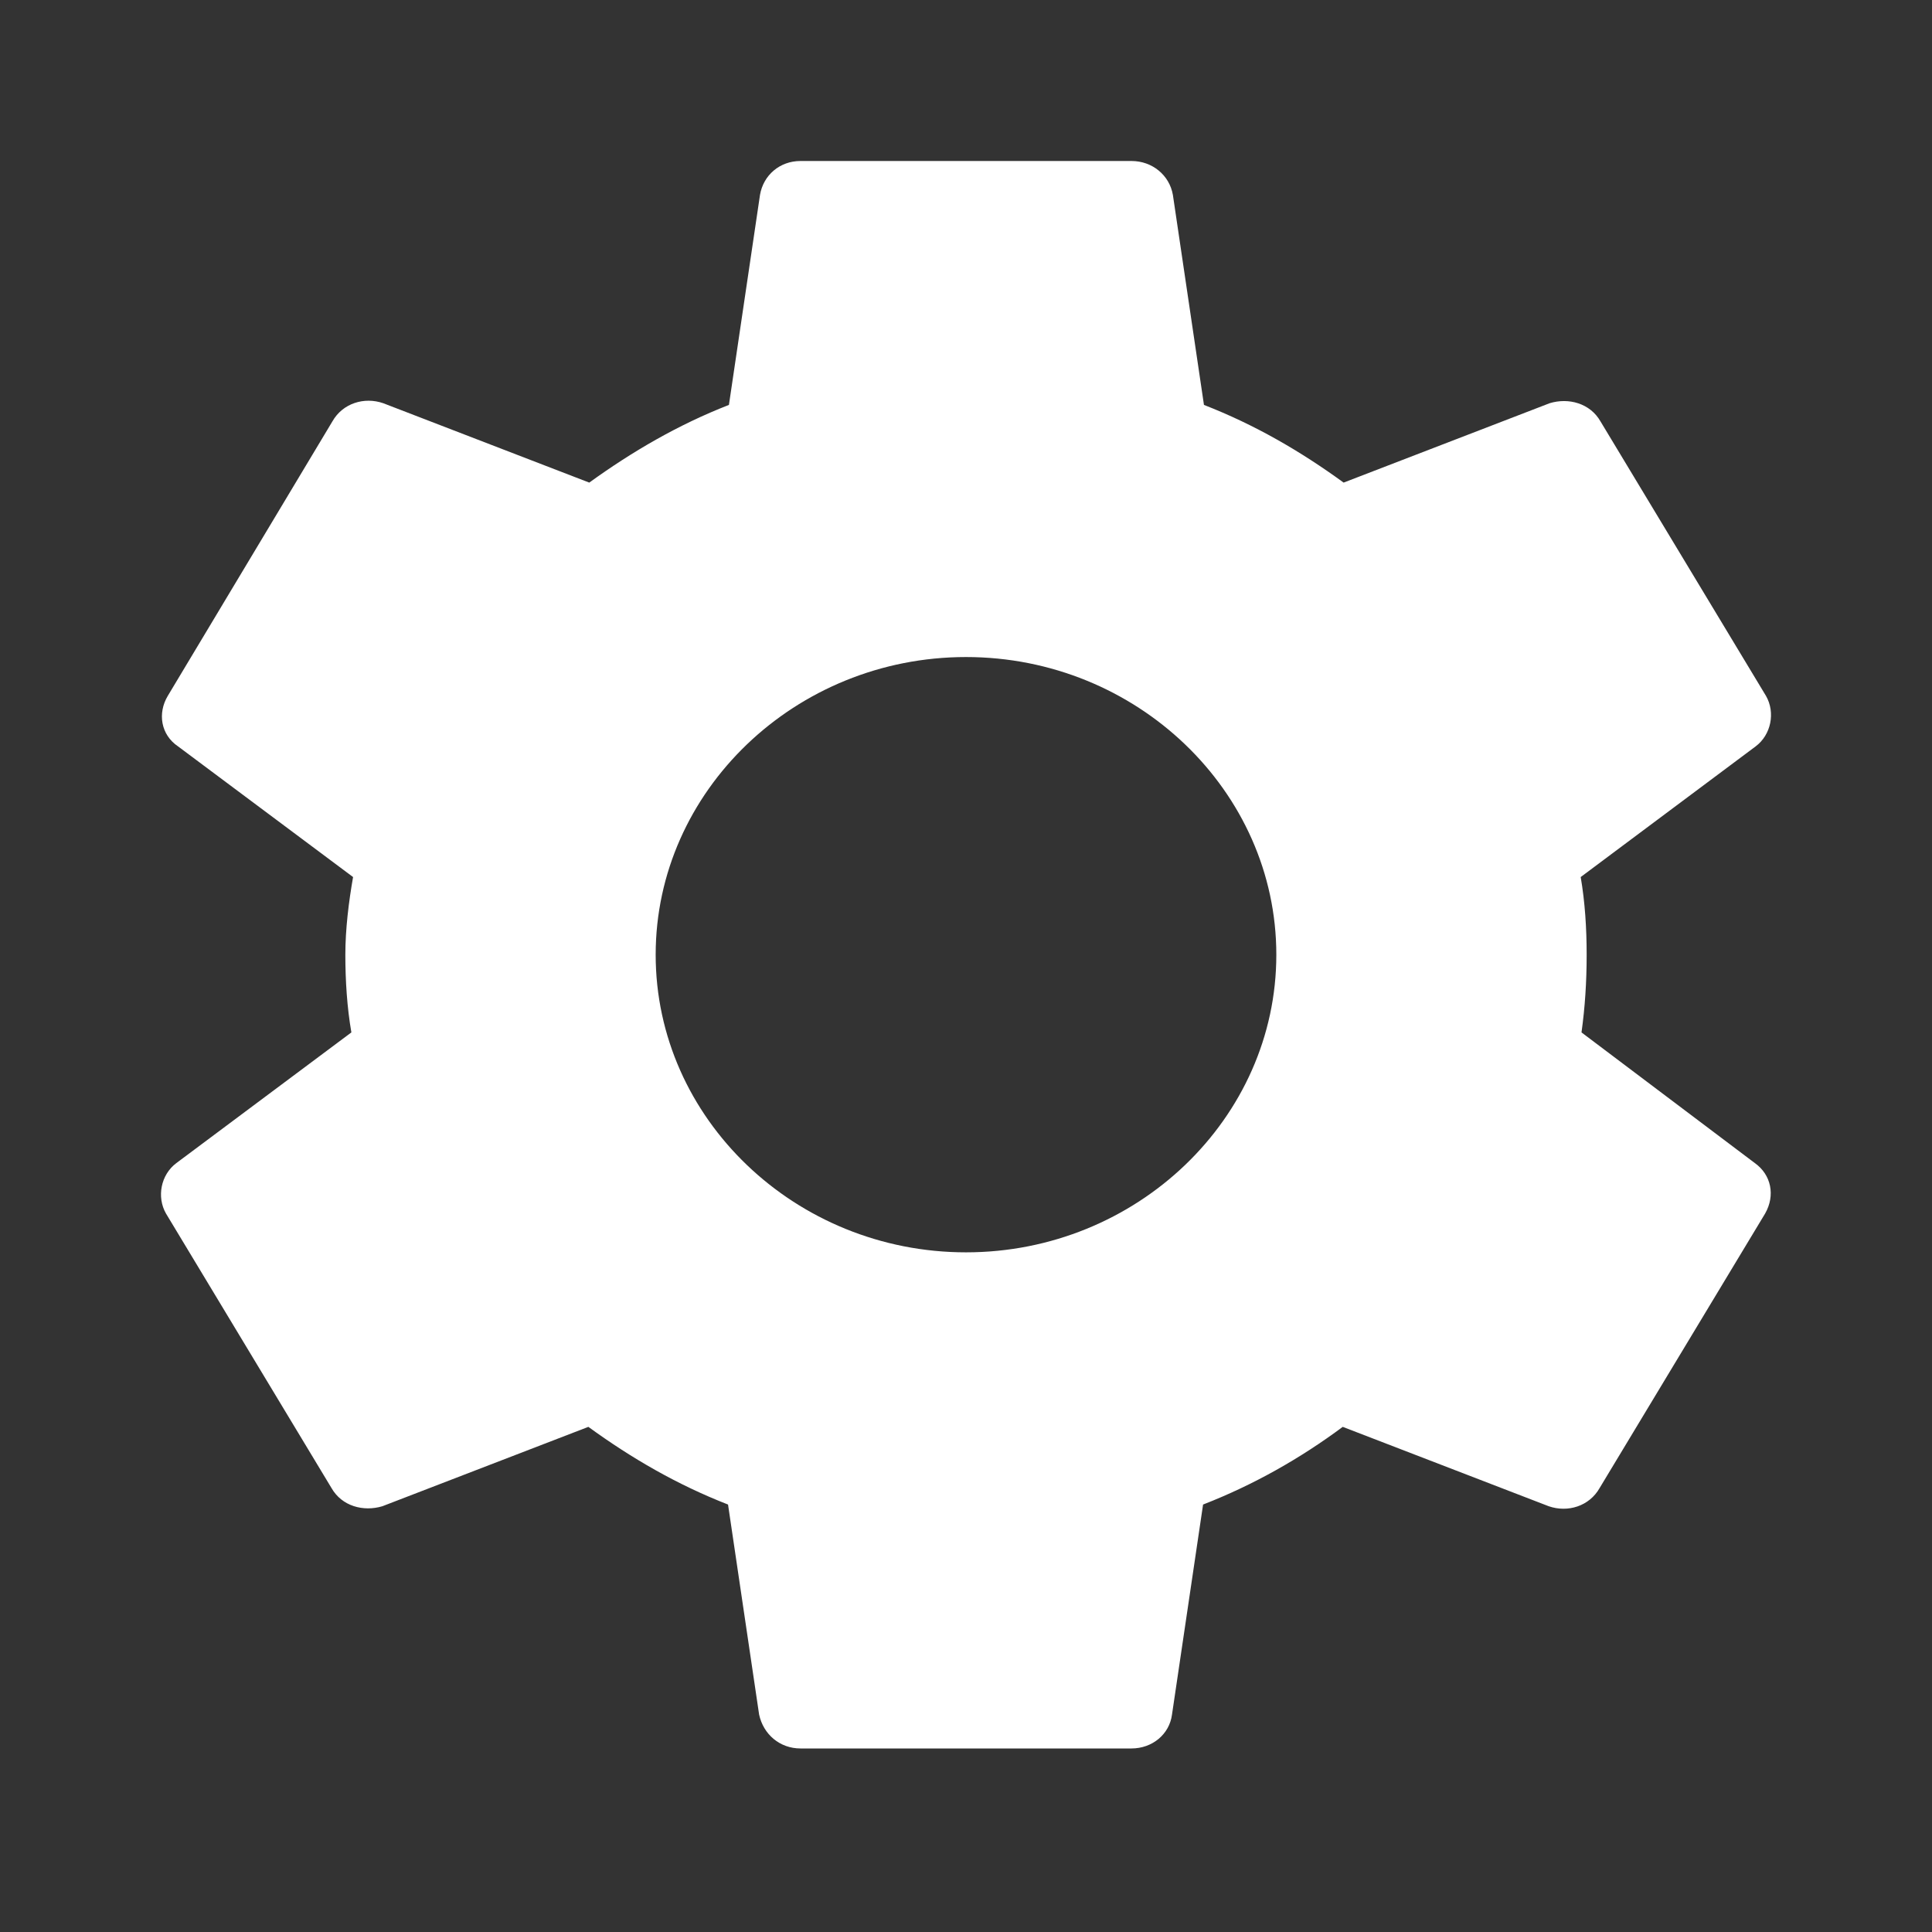 <svg width="24" height="24" viewBox="0 0 24 24" fill="none" xmlns="http://www.w3.org/2000/svg">
<rect x="0" y="0" width="24" height="24" fill="#333333" stroke="none"/>
<path d="M19.646 12.825C19.689 12.517 19.71 12.199 19.71 11.86C19.71 11.531 19.689 11.203 19.636 10.895L21.809 9.272C22.002 9.128 22.056 8.851 21.938 8.645L19.882 5.235C19.753 5.009 19.485 4.937 19.25 5.009L16.691 5.995C16.155 5.605 15.588 5.276 14.956 5.03L14.57 2.421C14.527 2.175 14.313 2 14.056 2H9.944C9.687 2 9.483 2.175 9.441 2.421L9.055 5.03C8.423 5.276 7.845 5.615 7.32 5.995L4.761 5.009C4.525 4.927 4.257 5.009 4.129 5.235L2.084 8.645C1.955 8.861 1.998 9.128 2.212 9.272L4.386 10.895C4.332 11.203 4.29 11.542 4.29 11.86C4.29 12.178 4.311 12.517 4.365 12.825L2.191 14.448C1.998 14.592 1.944 14.869 2.062 15.075L4.118 18.485C4.247 18.711 4.514 18.782 4.75 18.711L7.309 17.725C7.845 18.115 8.413 18.444 9.044 18.69L9.43 21.299C9.483 21.545 9.687 21.72 9.944 21.72H14.056C14.313 21.72 14.527 21.545 14.559 21.299L14.945 18.69C15.577 18.444 16.155 18.115 16.68 17.725L19.239 18.711C19.475 18.793 19.743 18.711 19.871 18.485L21.927 15.075C22.056 14.849 22.002 14.592 21.799 14.448L19.646 12.825ZM12 15.557C9.88 15.557 8.145 13.894 8.145 11.86C8.145 9.826 9.88 8.162 12 8.162C14.12 8.162 15.855 9.826 15.855 11.86C15.855 13.894 14.12 15.557 12 15.557Z" fill="white"/>
</svg>
